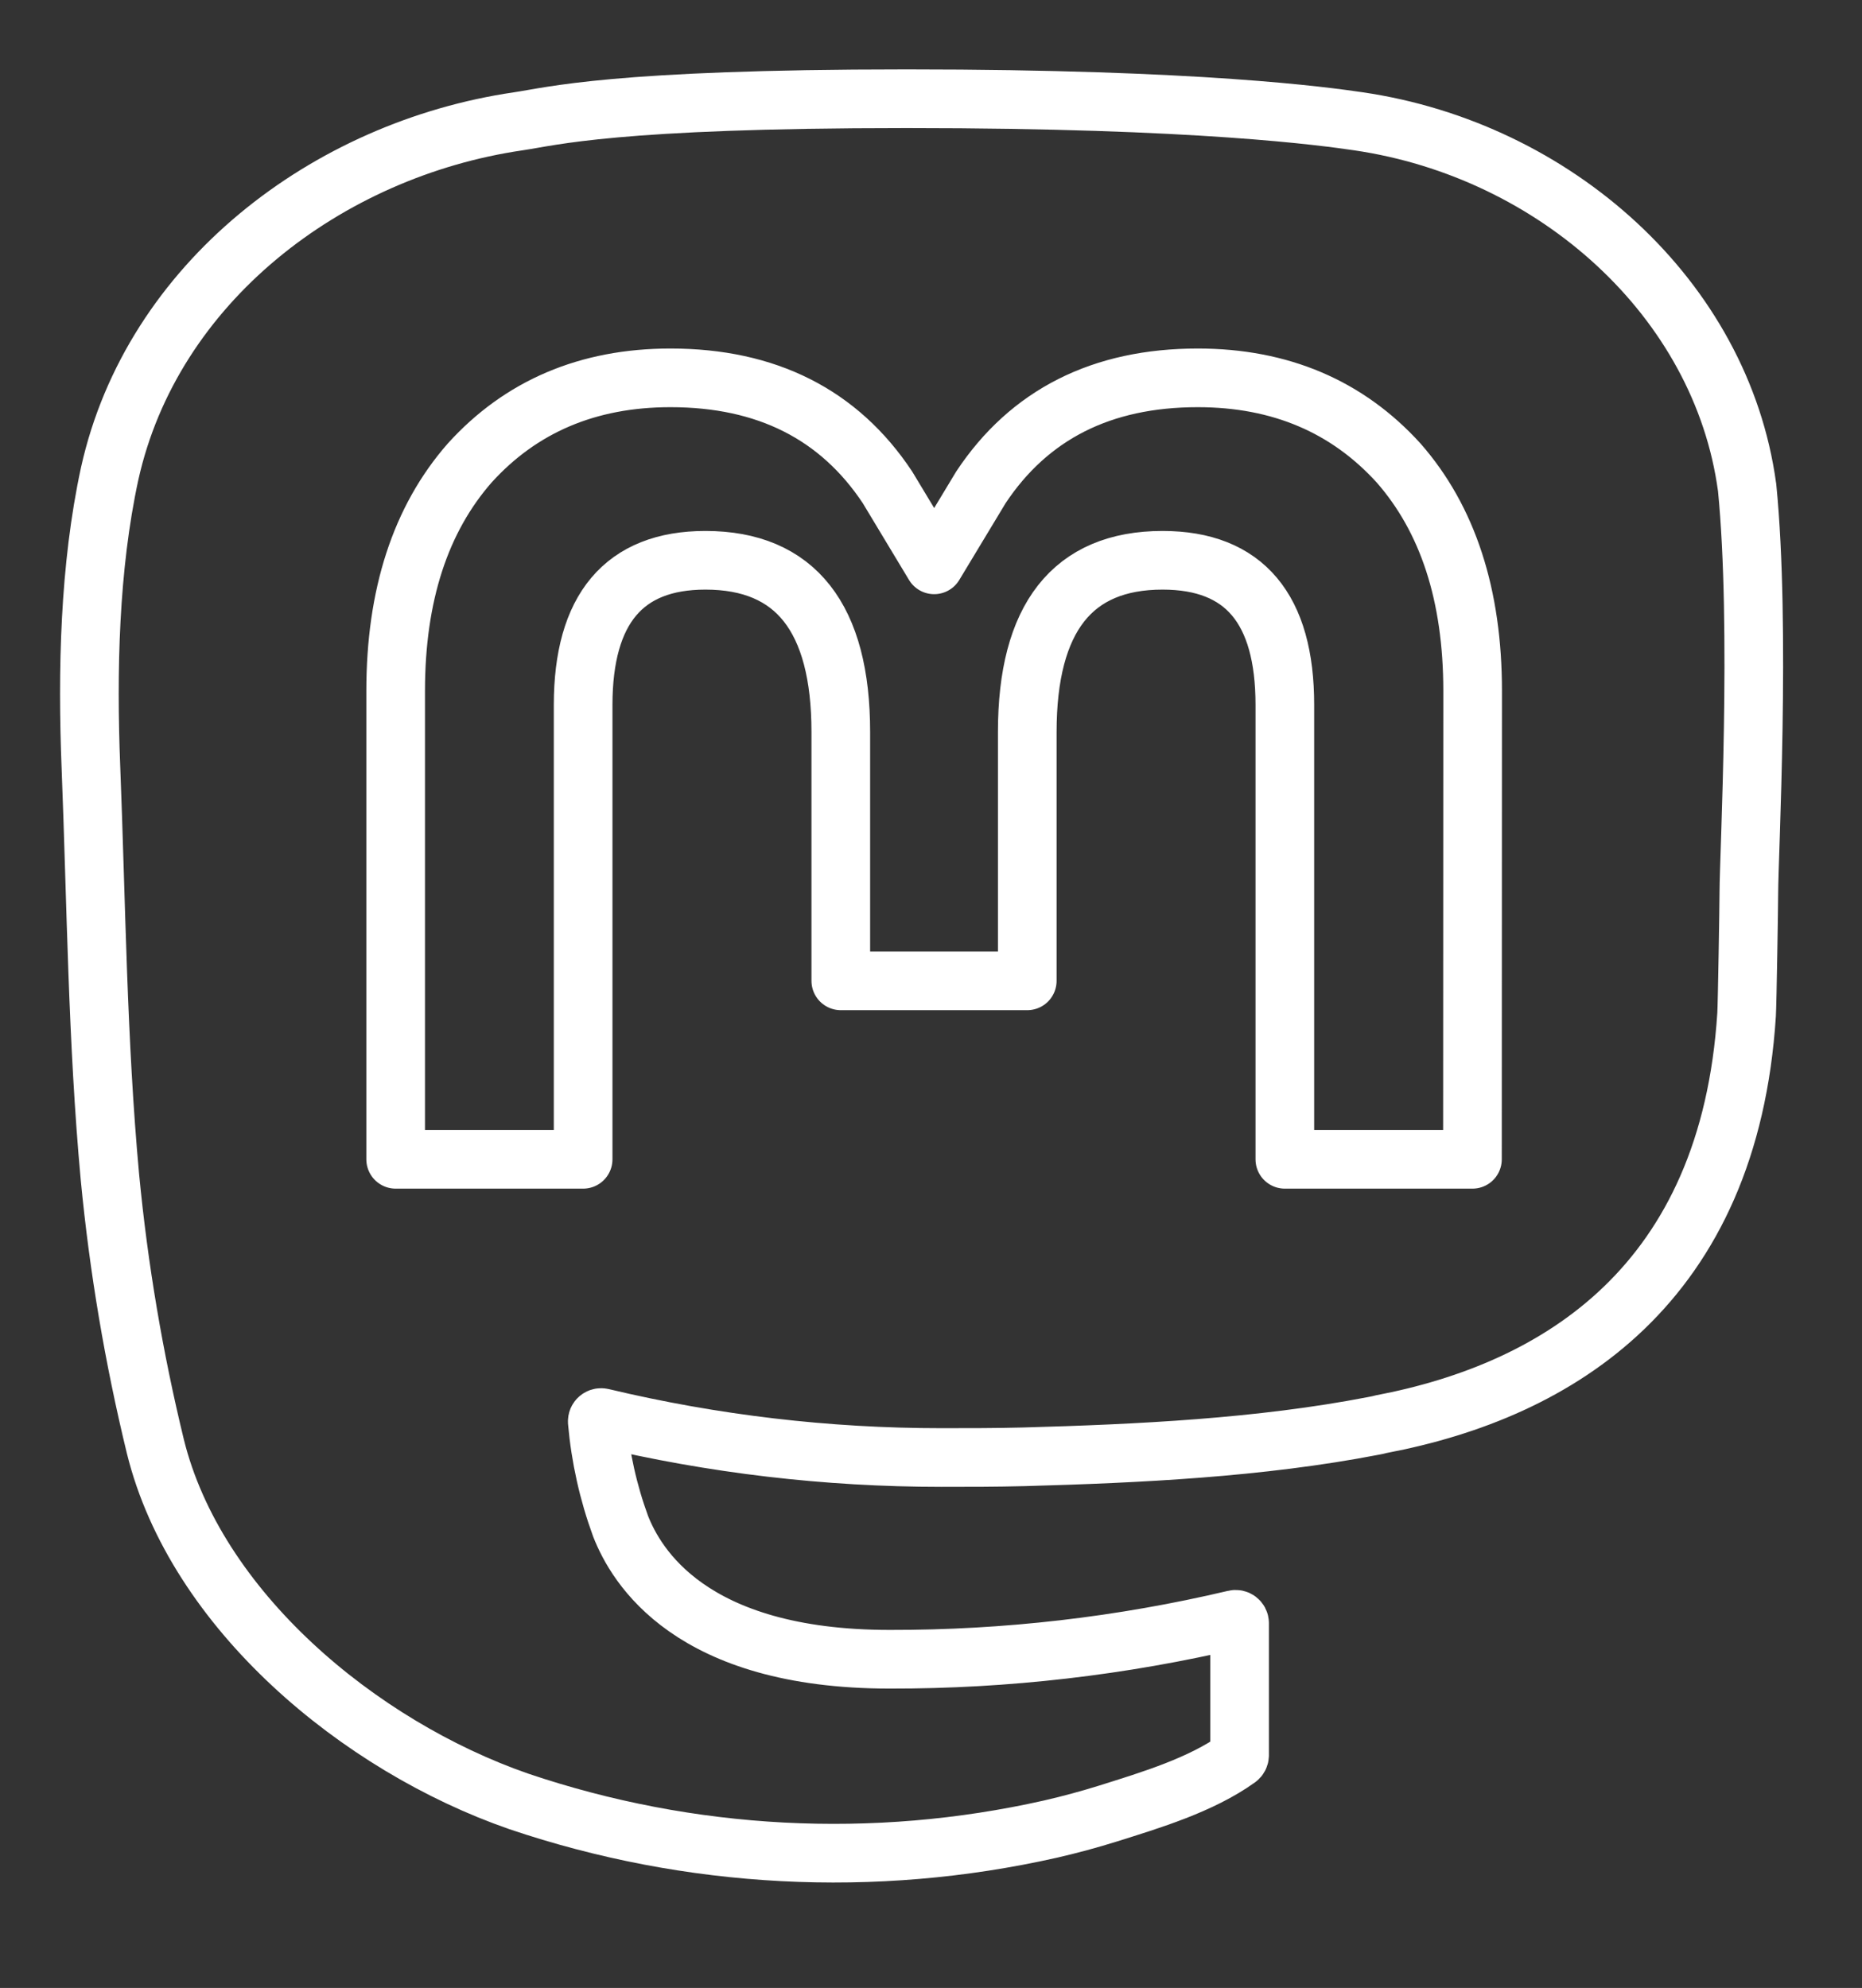 <?xml version="1.0" encoding="UTF-8" standalone="no"?>
<svg
   width="24"
   height="25.622"
   viewBox="0 0 68.572 73.206"
   version="1.1"
   id="svg1"
   xmlns="http://www.w3.org/2000/svg"
   xmlns:svg="http://www.w3.org/2000/svg">
  <rect x="0" y="0" width="68.572" height="73.206" fill="#333333" stroke="none"/>
  <defs
     id="defs1" />
  <path
     fill="inherit"
     stroke="#ffffff"
     stroke-linecap="round"
     stroke-linejoin="round"
     d="M 64.339,17.939 C 63.395,10.998 57.279,5.527 50.028,4.467 48.805,4.288 44.17,3.636 33.434,3.636 h -0.08 c -10.739,0 -13.043,0.652 -14.266,0.831 C 12.039,5.498 5.602,10.413 4.04,17.437 3.289,20.896 3.209,24.731 3.348,28.249 c 0.199,5.045 0.238,10.081 0.701,15.105 0.32,3.337 0.879,6.648 1.672,9.908 1.485,6.02 7.494,11.029 13.382,13.073 6.304,2.131 13.083,2.485 19.578,1.022 0.714,-0.164 1.421,-0.355 2.12,-0.573 1.577,-0.496 3.426,-1.051 4.786,-2.026 0.019,-0.014 0.034,-0.031 0.045,-0.052 0.011,-0.02 0.017,-0.043 0.018,-0.066 v -4.869 c -3.32e-4,-0.021 -0.005,-0.043 -0.015,-0.062 -0.01,-0.019 -0.024,-0.036 -0.041,-0.049 -0.017,-0.013 -0.037,-0.023 -0.058,-0.027 -0.021,-0.005 -0.043,-0.005 -0.064,2.48e-4 -4.162,0.983 -8.426,1.476 -12.705,1.468 -7.363,0 -9.344,-3.456 -9.911,-4.895 -0.456,-1.244 -0.745,-2.541 -0.861,-3.858 -0.001,-0.022 0.003,-0.044 0.012,-0.065 0.009,-0.02 0.023,-0.038 0.04,-0.052 0.017,-0.014 0.038,-0.024 0.06,-0.028 0.022,-0.005 0.045,-0.004 0.066,0.001 4.092,0.976 8.287,1.469 12.497,1.468 1.012,0 2.022,0 3.034,-0.026 4.234,-0.117 8.696,-0.332 12.862,-1.136 0.104,-0.021 0.208,-0.038 0.297,-0.065 6.571,-1.248 12.823,-5.165 13.459,-15.085 0.024,-0.391 0.083,-4.091 0.083,-4.496 0.003,-1.377 0.448,-9.77 -0.065,-14.926 z M 54.226,42.691 H 47.317 V 25.953 c 0,-3.524 -1.485,-5.321 -4.504,-5.321 -3.319,0 -4.982,2.126 -4.982,6.325 v 9.162 h -6.867 v -9.162 c 0,-4.199 -1.666,-6.325 -4.985,-6.325 -3.002,0 -4.501,1.797 -4.504,5.321 V 42.691 H 14.571 V 25.445 c 0,-3.524 0.91,-6.323 2.729,-8.398 1.876,-2.07 4.338,-3.133 7.393,-3.133 3.536,0 6.208,1.345 7.99,4.032 l 1.719,2.854 1.722,-2.854 c 1.781,-2.687 4.454,-4.032 7.984,-4.032 3.052,0 5.514,1.063 7.396,3.133 1.819,2.073 2.729,4.873 2.729,8.398 z"
     id="path1"
     style="stroke-width:2.16;fill:none;stroke-dasharray:none" />
</svg>
